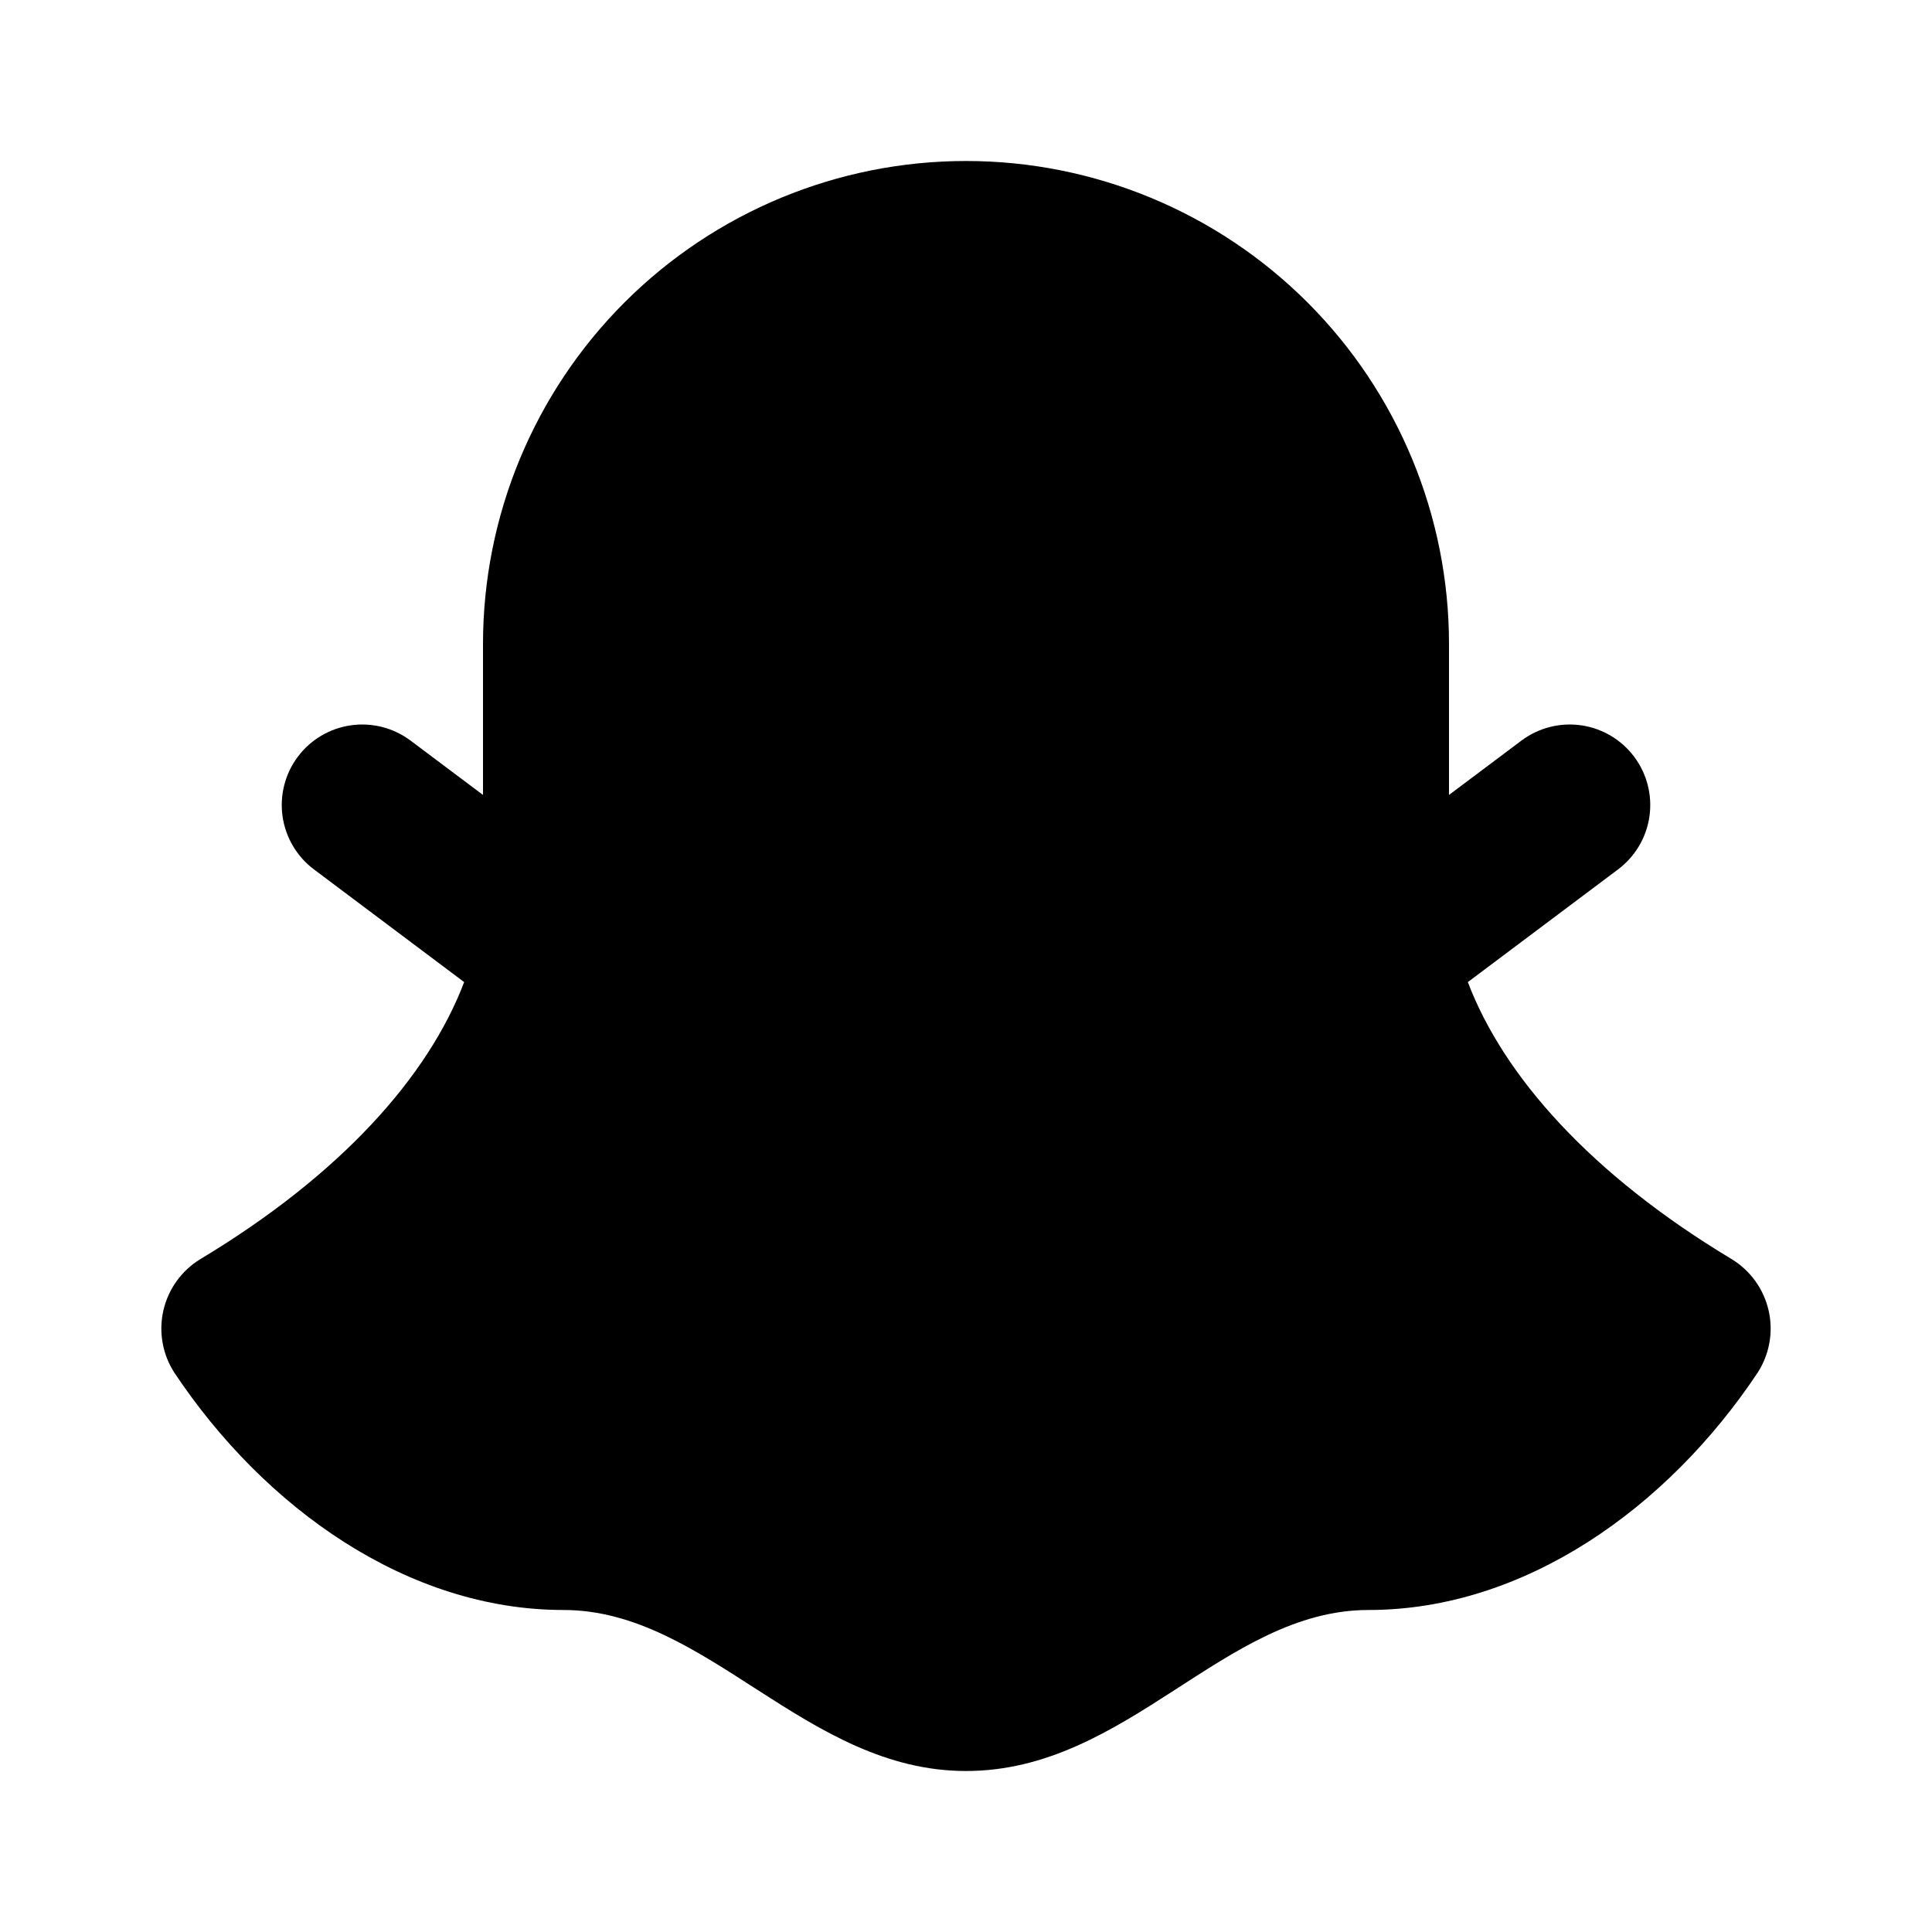<svg width="100" height="100" viewBox="0 0 100 100" fill="none" xmlns="http://www.w3.org/2000/svg">
<path fill-rule="evenodd" clip-rule="evenodd" d="M50 8.333C43.37 8.333 37.011 10.967 32.322 15.656C27.634 20.344 25 26.703 25 33.333V41.146L21.25 38.333C20.812 38.005 20.314 37.766 19.784 37.63C19.254 37.495 18.702 37.465 18.161 37.542C17.619 37.619 17.098 37.803 16.627 38.081C16.156 38.36 15.745 38.729 15.417 39.167C15.088 39.604 14.849 40.103 14.714 40.633C14.578 41.163 14.548 41.714 14.625 42.256C14.703 42.798 14.886 43.319 15.165 43.79C15.443 44.26 15.812 44.672 16.25 45L24.025 50.833C22.175 55.7 17.662 60.792 10.358 65.179C9.879 65.473 9.464 65.86 9.137 66.317C8.81 66.775 8.578 67.293 8.454 67.841C8.331 68.39 8.318 68.957 8.418 69.51C8.517 70.064 8.726 70.591 9.033 71.062C13.692 78.05 21.083 83.333 29.167 83.333C36.6 83.333 41.696 91.667 50 91.667C58.379 91.667 63.371 83.333 70.833 83.333C78.917 83.333 86.308 78.05 90.967 71.062C91.273 70.591 91.483 70.064 91.582 69.51C91.682 68.957 91.669 68.39 91.546 67.841C91.422 67.293 91.19 66.775 90.863 66.317C90.536 65.86 90.121 65.473 89.642 65.179C82.337 60.792 77.825 55.7 75.975 50.833L83.75 45C84.634 44.337 85.219 43.35 85.375 42.256C85.531 41.162 85.246 40.051 84.583 39.167C83.92 38.283 82.933 37.698 81.839 37.542C80.745 37.386 79.634 37.67 78.75 38.333L75 41.146V33.333C75 26.703 72.366 20.344 67.678 15.656C62.989 10.967 56.63 8.333 50 8.333Z" fill="black"/>
</svg>

